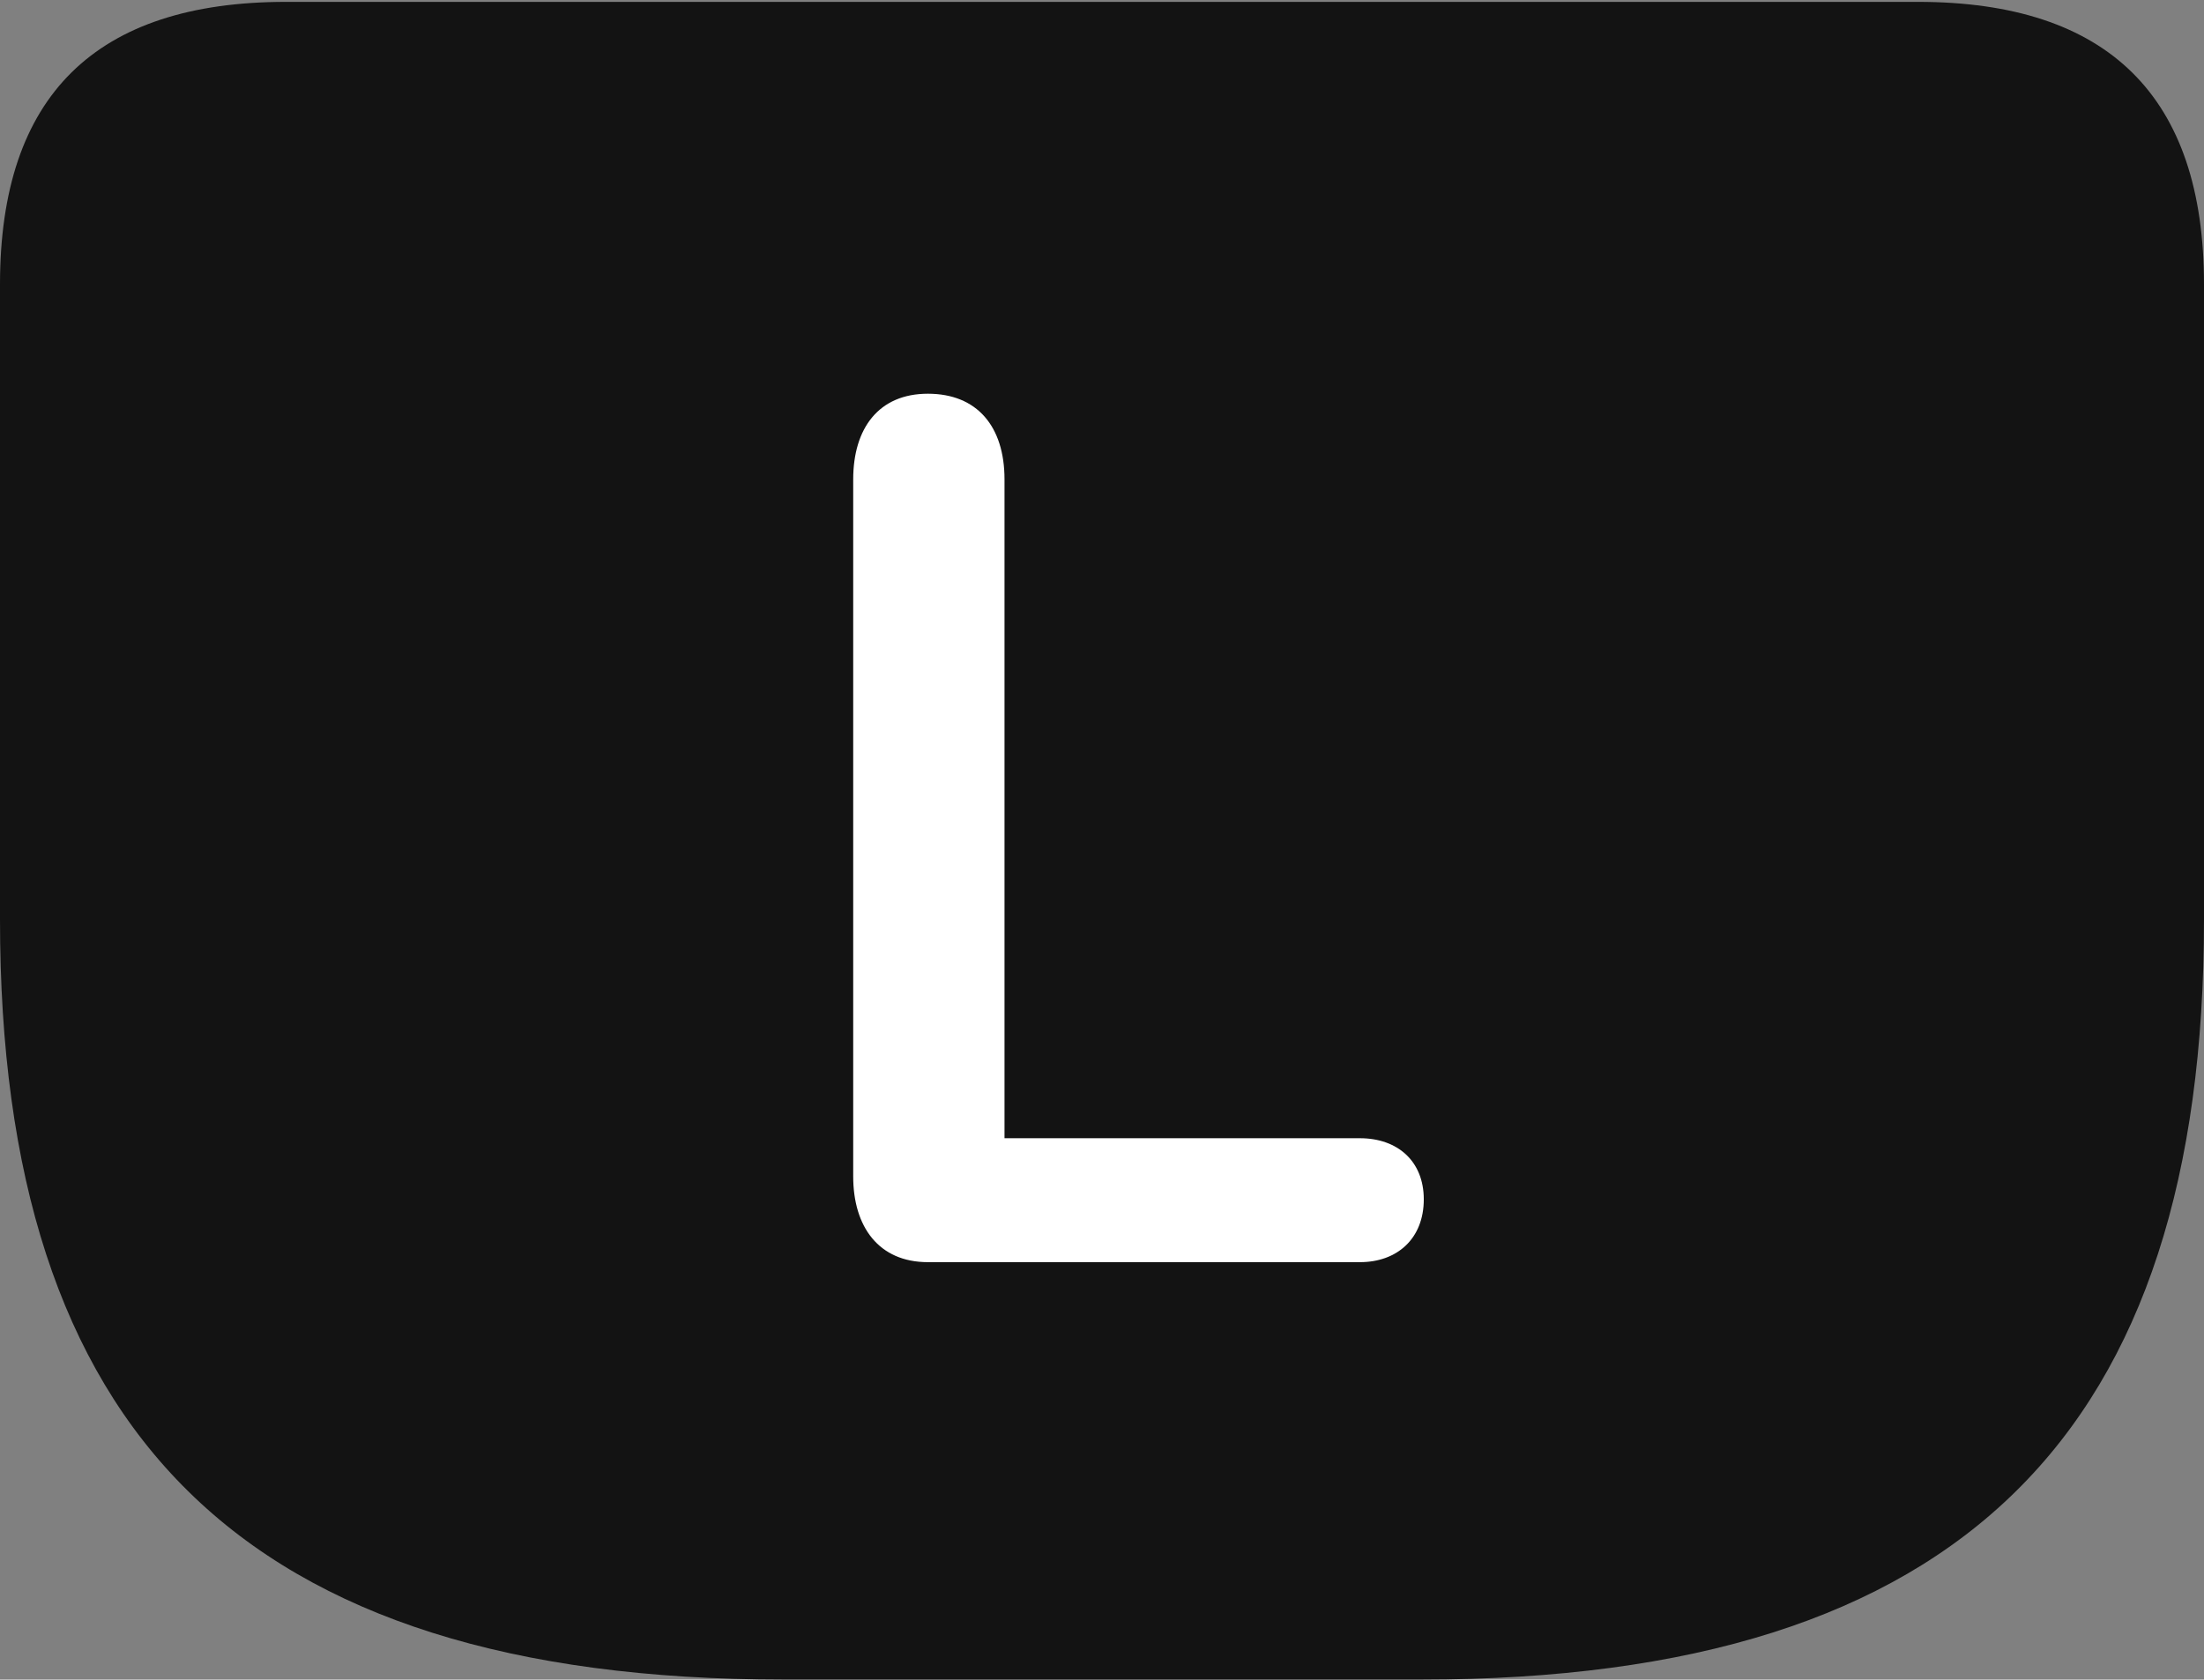 <?xml version="1.0" encoding="UTF-8"?>
<!--Generator: Apple Native CoreSVG 175.5-->
<!DOCTYPE svg
PUBLIC "-//W3C//DTD SVG 1.1//EN"
       "http://www.w3.org/Graphics/SVG/1.1/DTD/svg11.dtd">
<svg version="1.1" xmlns="http://www.w3.org/2000/svg" xmlns:xlink="http://www.w3.org/1999/xlink" width="23.613" height="17.998">
 <rect width="100%" height="100%" fill="#808080" stroke="none"/>
 <g>
  <rect height="17.998" opacity="0" width="23.613" x="0" y="0"/>
  <path d="M8.398 17.998L15.225 17.998C21.035 17.998 23.613 15.332 23.613 9.854L23.613 3.047C23.613 1.035 22.588 0.02 20.547 0.02L3.066 0.02C1.025 0.02 0 1.025 0 3.047L0 9.854C0 15.332 2.578 17.998 8.398 17.998Z" fill="#000000" fill-opacity="0.85"/>
  <path d="M9.941 13.525C9.414 13.525 9.141 13.145 9.141 12.607L9.141 5.137C9.141 4.59 9.414 4.219 9.941 4.219C10.469 4.219 10.762 4.57 10.762 5.137L10.762 12.197L14.57 12.197C14.971 12.197 15.254 12.441 15.254 12.852C15.254 13.271 14.971 13.525 14.57 13.525Z" fill="#ffffff"/>
 </g>
</svg>
